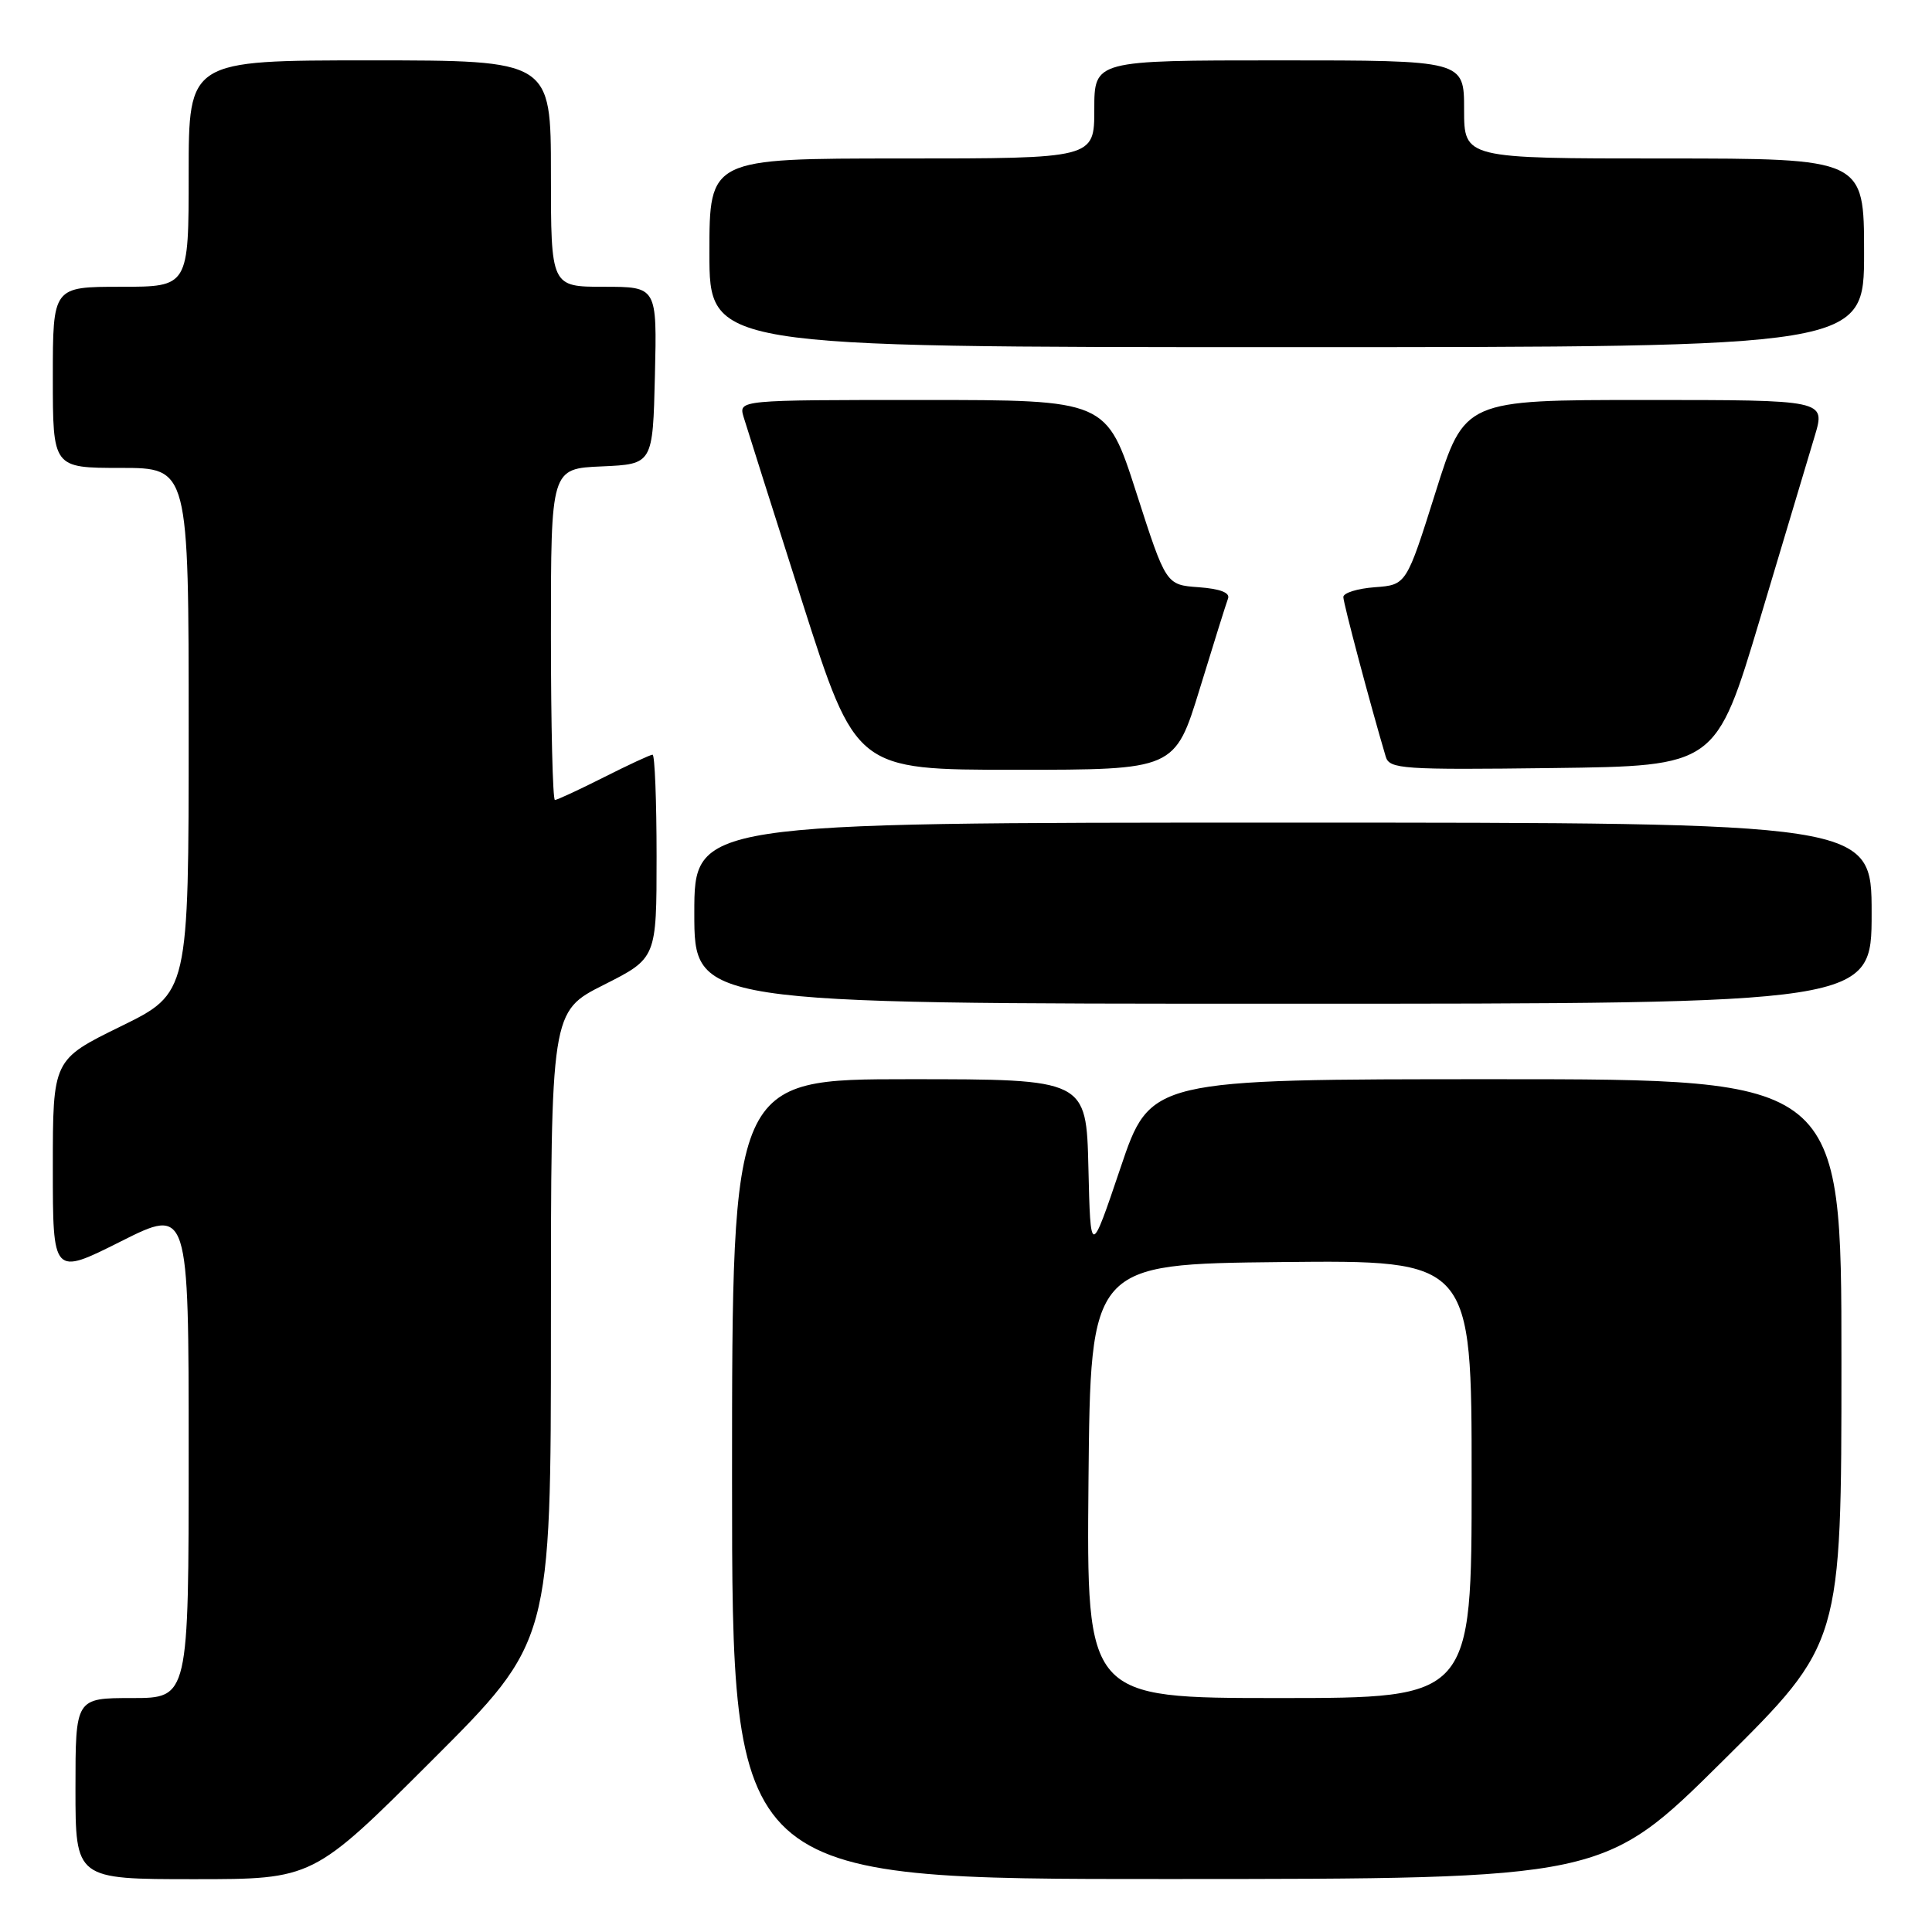 <?xml version="1.0" encoding="UTF-8" standalone="no"?>
<!DOCTYPE svg PUBLIC "-//W3C//DTD SVG 1.1//EN" "http://www.w3.org/Graphics/SVG/1.1/DTD/svg11.dtd" >
<svg xmlns="http://www.w3.org/2000/svg" xmlns:xlink="http://www.w3.org/1999/xlink" version="1.1" viewBox="0 0 256 256">
 <g >
 <path fill="currentColor"
d=" M 57.24 233.26 C 73.00 217.52 73.00 217.52 73.00 175.77 C 73.00 134.03 73.00 134.03 80.00 130.50 C 87.00 126.97 87.00 126.97 87.00 113.49 C 87.00 106.07 86.76 100.00 86.47 100.00 C 86.18 100.00 83.27 101.35 80.00 103.00 C 76.73 104.65 73.82 106.00 73.53 106.00 C 73.24 106.00 73.00 96.12 73.00 84.05 C 73.00 62.09 73.00 62.09 79.75 61.80 C 86.50 61.50 86.50 61.50 86.78 49.75 C 87.06 38.00 87.06 38.00 80.03 38.00 C 73.00 38.00 73.00 38.00 73.00 23.00 C 73.00 8.00 73.00 8.00 49.00 8.00 C 25.00 8.00 25.00 8.00 25.00 23.00 C 25.00 38.00 25.00 38.00 16.00 38.00 C 7.00 38.00 7.00 38.00 7.00 50.00 C 7.00 62.00 7.00 62.00 16.00 62.00 C 25.00 62.00 25.00 62.00 25.00 96.79 C 25.00 131.59 25.00 131.59 16.00 136.00 C 7.00 140.41 7.00 140.41 7.00 154.72 C 7.00 169.02 7.00 169.02 16.00 164.50 C 25.00 159.98 25.00 159.98 25.00 192.49 C 25.00 225.00 25.00 225.00 17.50 225.00 C 10.00 225.00 10.00 225.00 10.00 237.00 C 10.00 249.00 10.00 249.00 25.74 249.00 C 41.48 249.00 41.48 249.00 57.24 233.26 Z  M 228.25 233.36 C 244.00 217.75 244.00 217.75 244.00 180.37 C 244.00 143.00 244.00 143.00 198.22 143.00 C 152.43 143.00 152.43 143.00 148.47 154.75 C 144.50 166.50 144.50 166.50 144.22 154.75 C 143.94 143.00 143.94 143.00 120.47 143.00 C 97.00 143.00 97.00 143.00 97.00 196.00 C 97.00 249.00 97.00 249.00 154.75 248.98 C 212.50 248.97 212.50 248.97 228.25 233.36 Z  M 248.00 121.00 C 248.00 109.00 248.00 109.00 170.00 109.00 C 92.00 109.00 92.00 109.00 92.00 121.00 C 92.00 133.00 92.00 133.00 170.00 133.00 C 248.00 133.00 248.00 133.00 248.00 121.00 Z  M 158.98 91.25 C 160.79 85.34 162.47 79.97 162.72 79.31 C 163.01 78.53 161.67 78.02 158.83 77.81 C 154.50 77.50 154.50 77.50 150.56 65.25 C 146.62 53.00 146.62 53.00 122.24 53.00 C 97.87 53.00 97.87 53.00 98.53 55.25 C 98.90 56.49 102.40 67.51 106.30 79.75 C 113.41 102.00 113.41 102.00 134.54 102.00 C 155.68 102.00 155.68 102.00 158.98 91.25 Z  M 233.21 82.00 C 236.43 71.28 239.69 60.36 240.47 57.75 C 241.89 53.00 241.89 53.00 217.98 53.00 C 194.06 53.00 194.06 53.00 190.21 65.25 C 186.35 77.50 186.35 77.50 182.18 77.81 C 179.88 77.98 178.00 78.56 178.00 79.11 C 178.00 79.93 181.52 93.18 183.62 100.27 C 184.11 101.90 185.82 102.02 205.76 101.77 C 227.37 101.50 227.37 101.50 233.21 82.00 Z  M 247.00 33.50 C 247.00 21.00 247.00 21.00 220.50 21.00 C 194.00 21.00 194.00 21.00 194.00 14.50 C 194.00 8.00 194.00 8.00 169.50 8.00 C 145.00 8.00 145.00 8.00 145.00 14.50 C 145.00 21.00 145.00 21.00 119.50 21.00 C 94.00 21.00 94.00 21.00 94.00 33.50 C 94.00 46.00 94.00 46.00 170.50 46.00 C 247.00 46.00 247.00 46.00 247.00 33.50 Z  M 144.23 196.25 C 144.50 167.50 144.50 167.50 169.75 167.23 C 195.00 166.97 195.00 166.97 195.00 195.98 C 195.00 225.00 195.00 225.00 169.48 225.00 C 143.97 225.00 143.97 225.00 144.23 196.25 Z "/>
</g>
</svg>